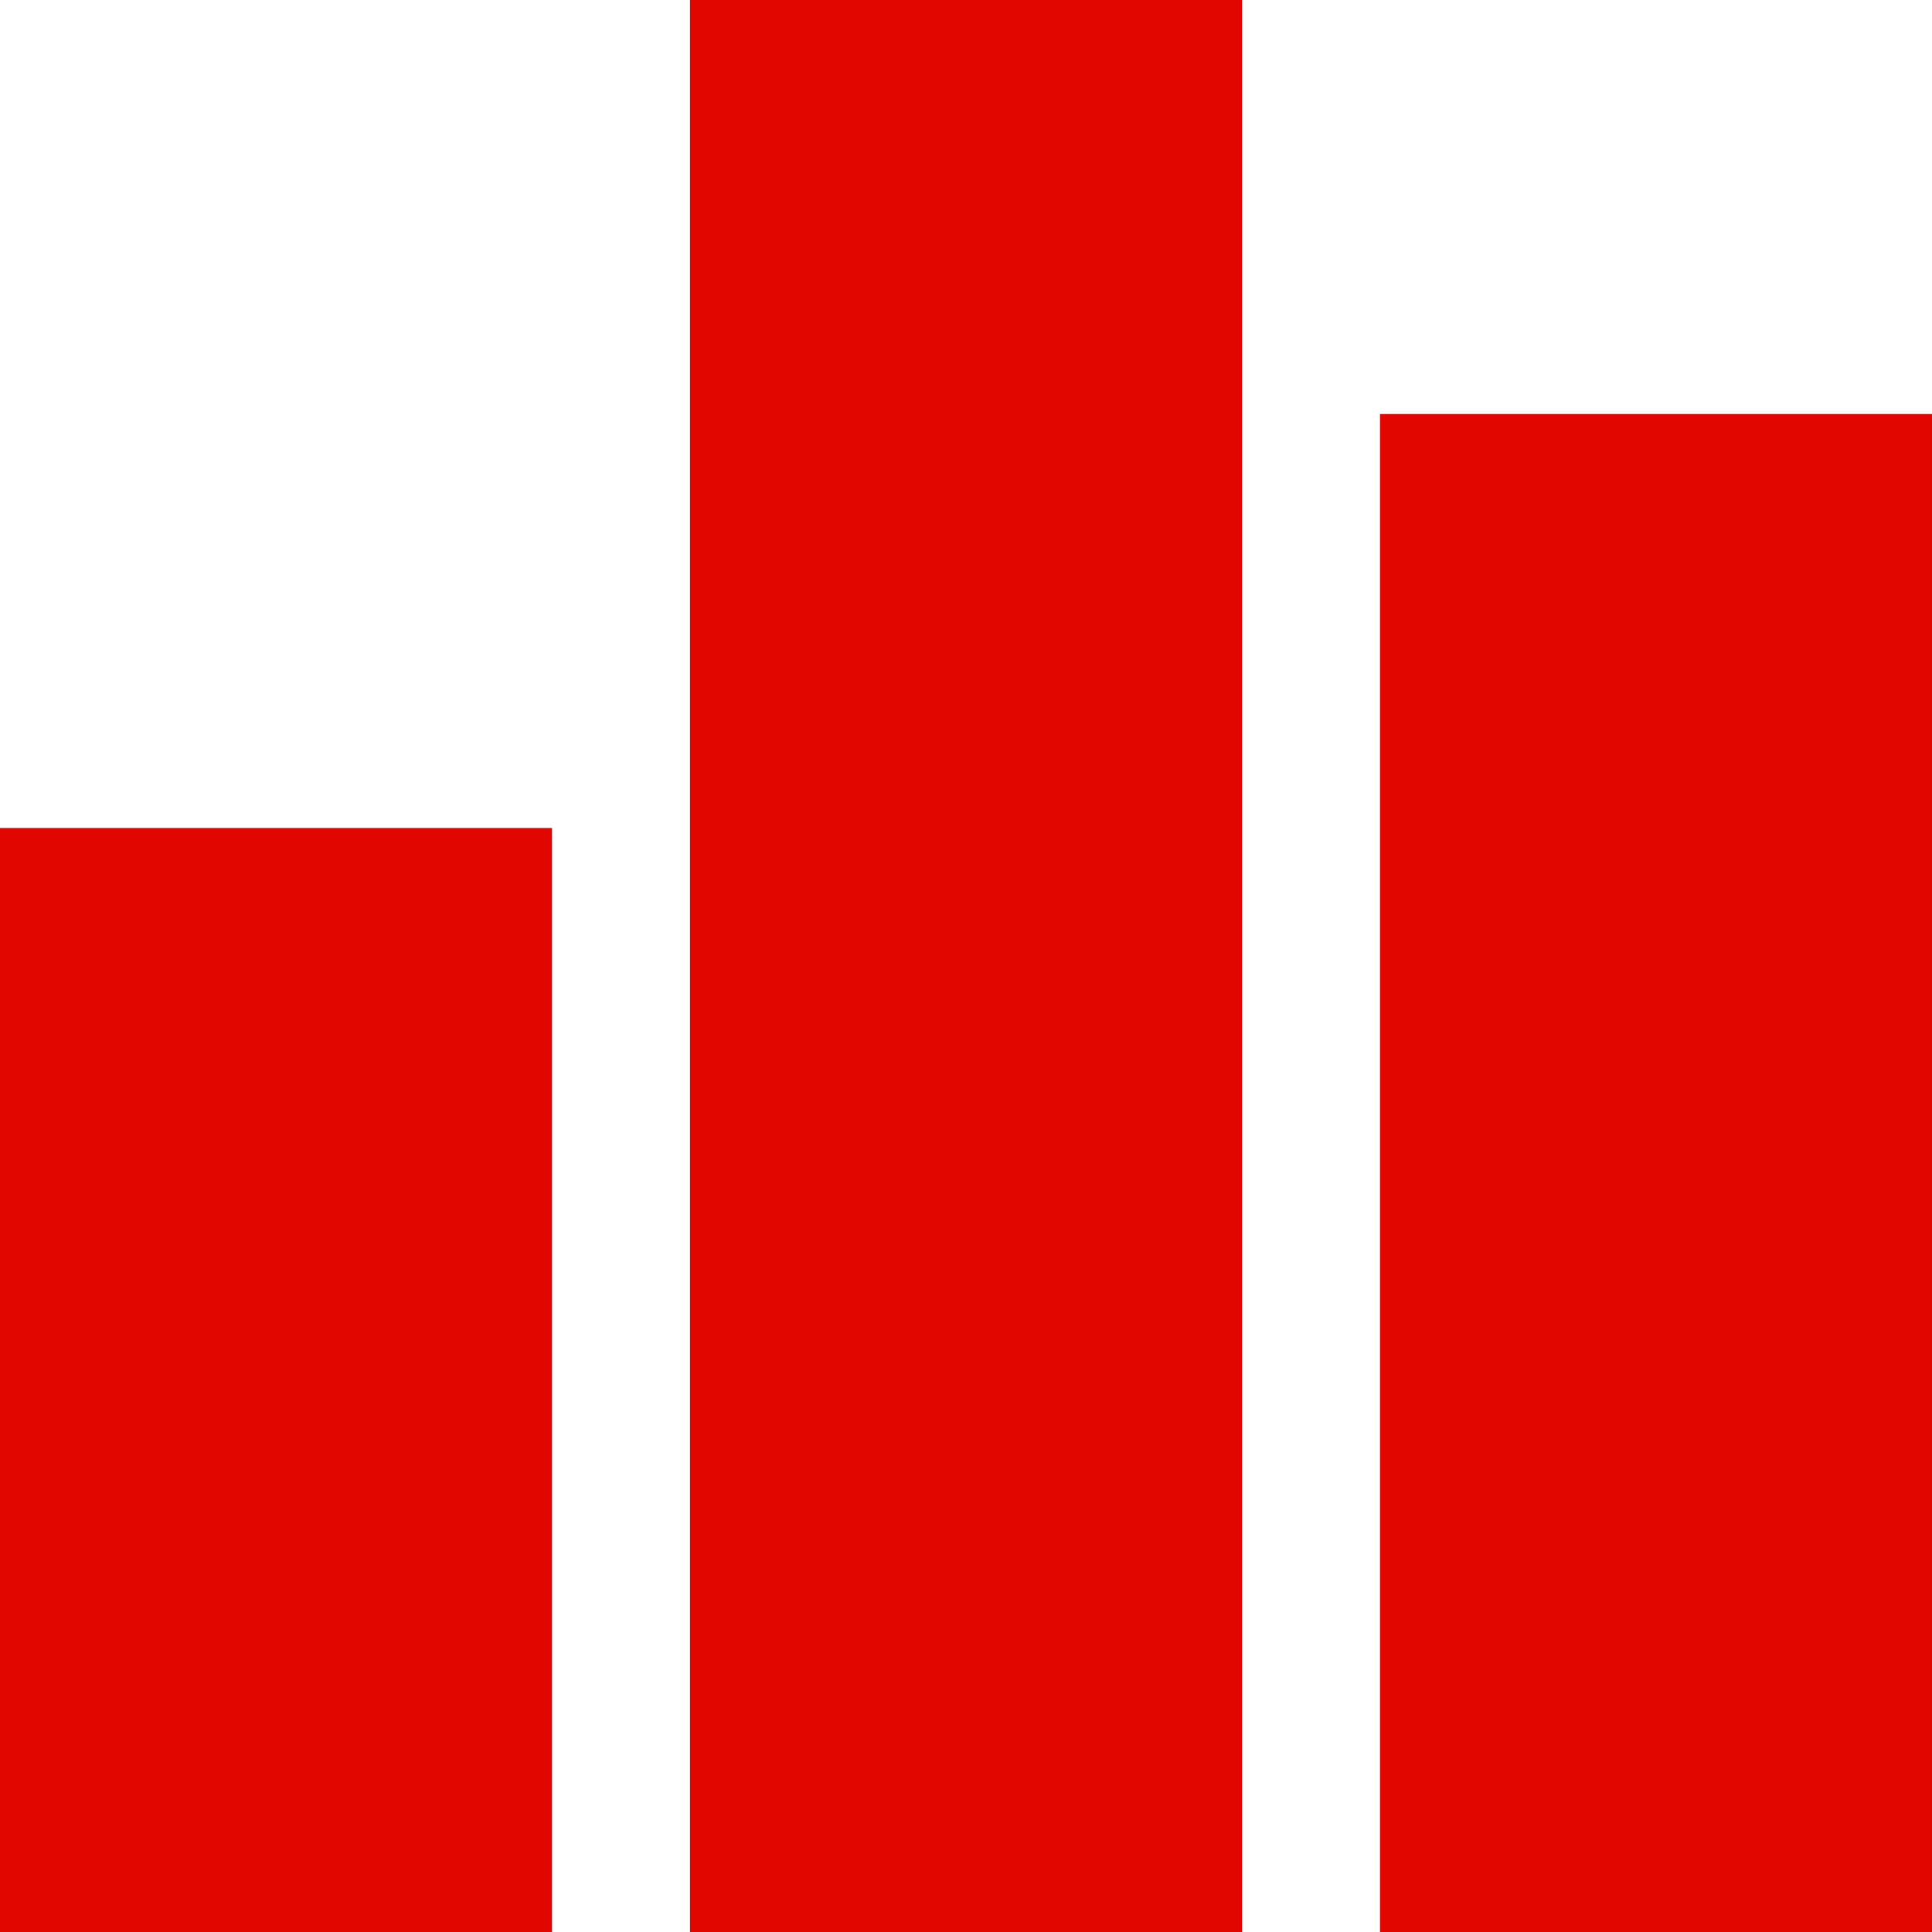 <svg xmlns="http://www.w3.org/2000/svg" width="14" height="14" viewBox="0 0 14 14"><defs><clipPath id="tkqga"><path fill="#fff" d="M0 6h4v8H0zm5-6h4v14H5zm5 3h4v11h-4z"/></clipPath></defs><g><g><path fill="none" stroke="#e10600" stroke-miterlimit="20" stroke-width="4" d="M0 6h4v8H0zm5-6h4v14H5zm5 3h4v11h-4z" clip-path="url(&quot;#tkqga&quot;)"/></g></g></svg>